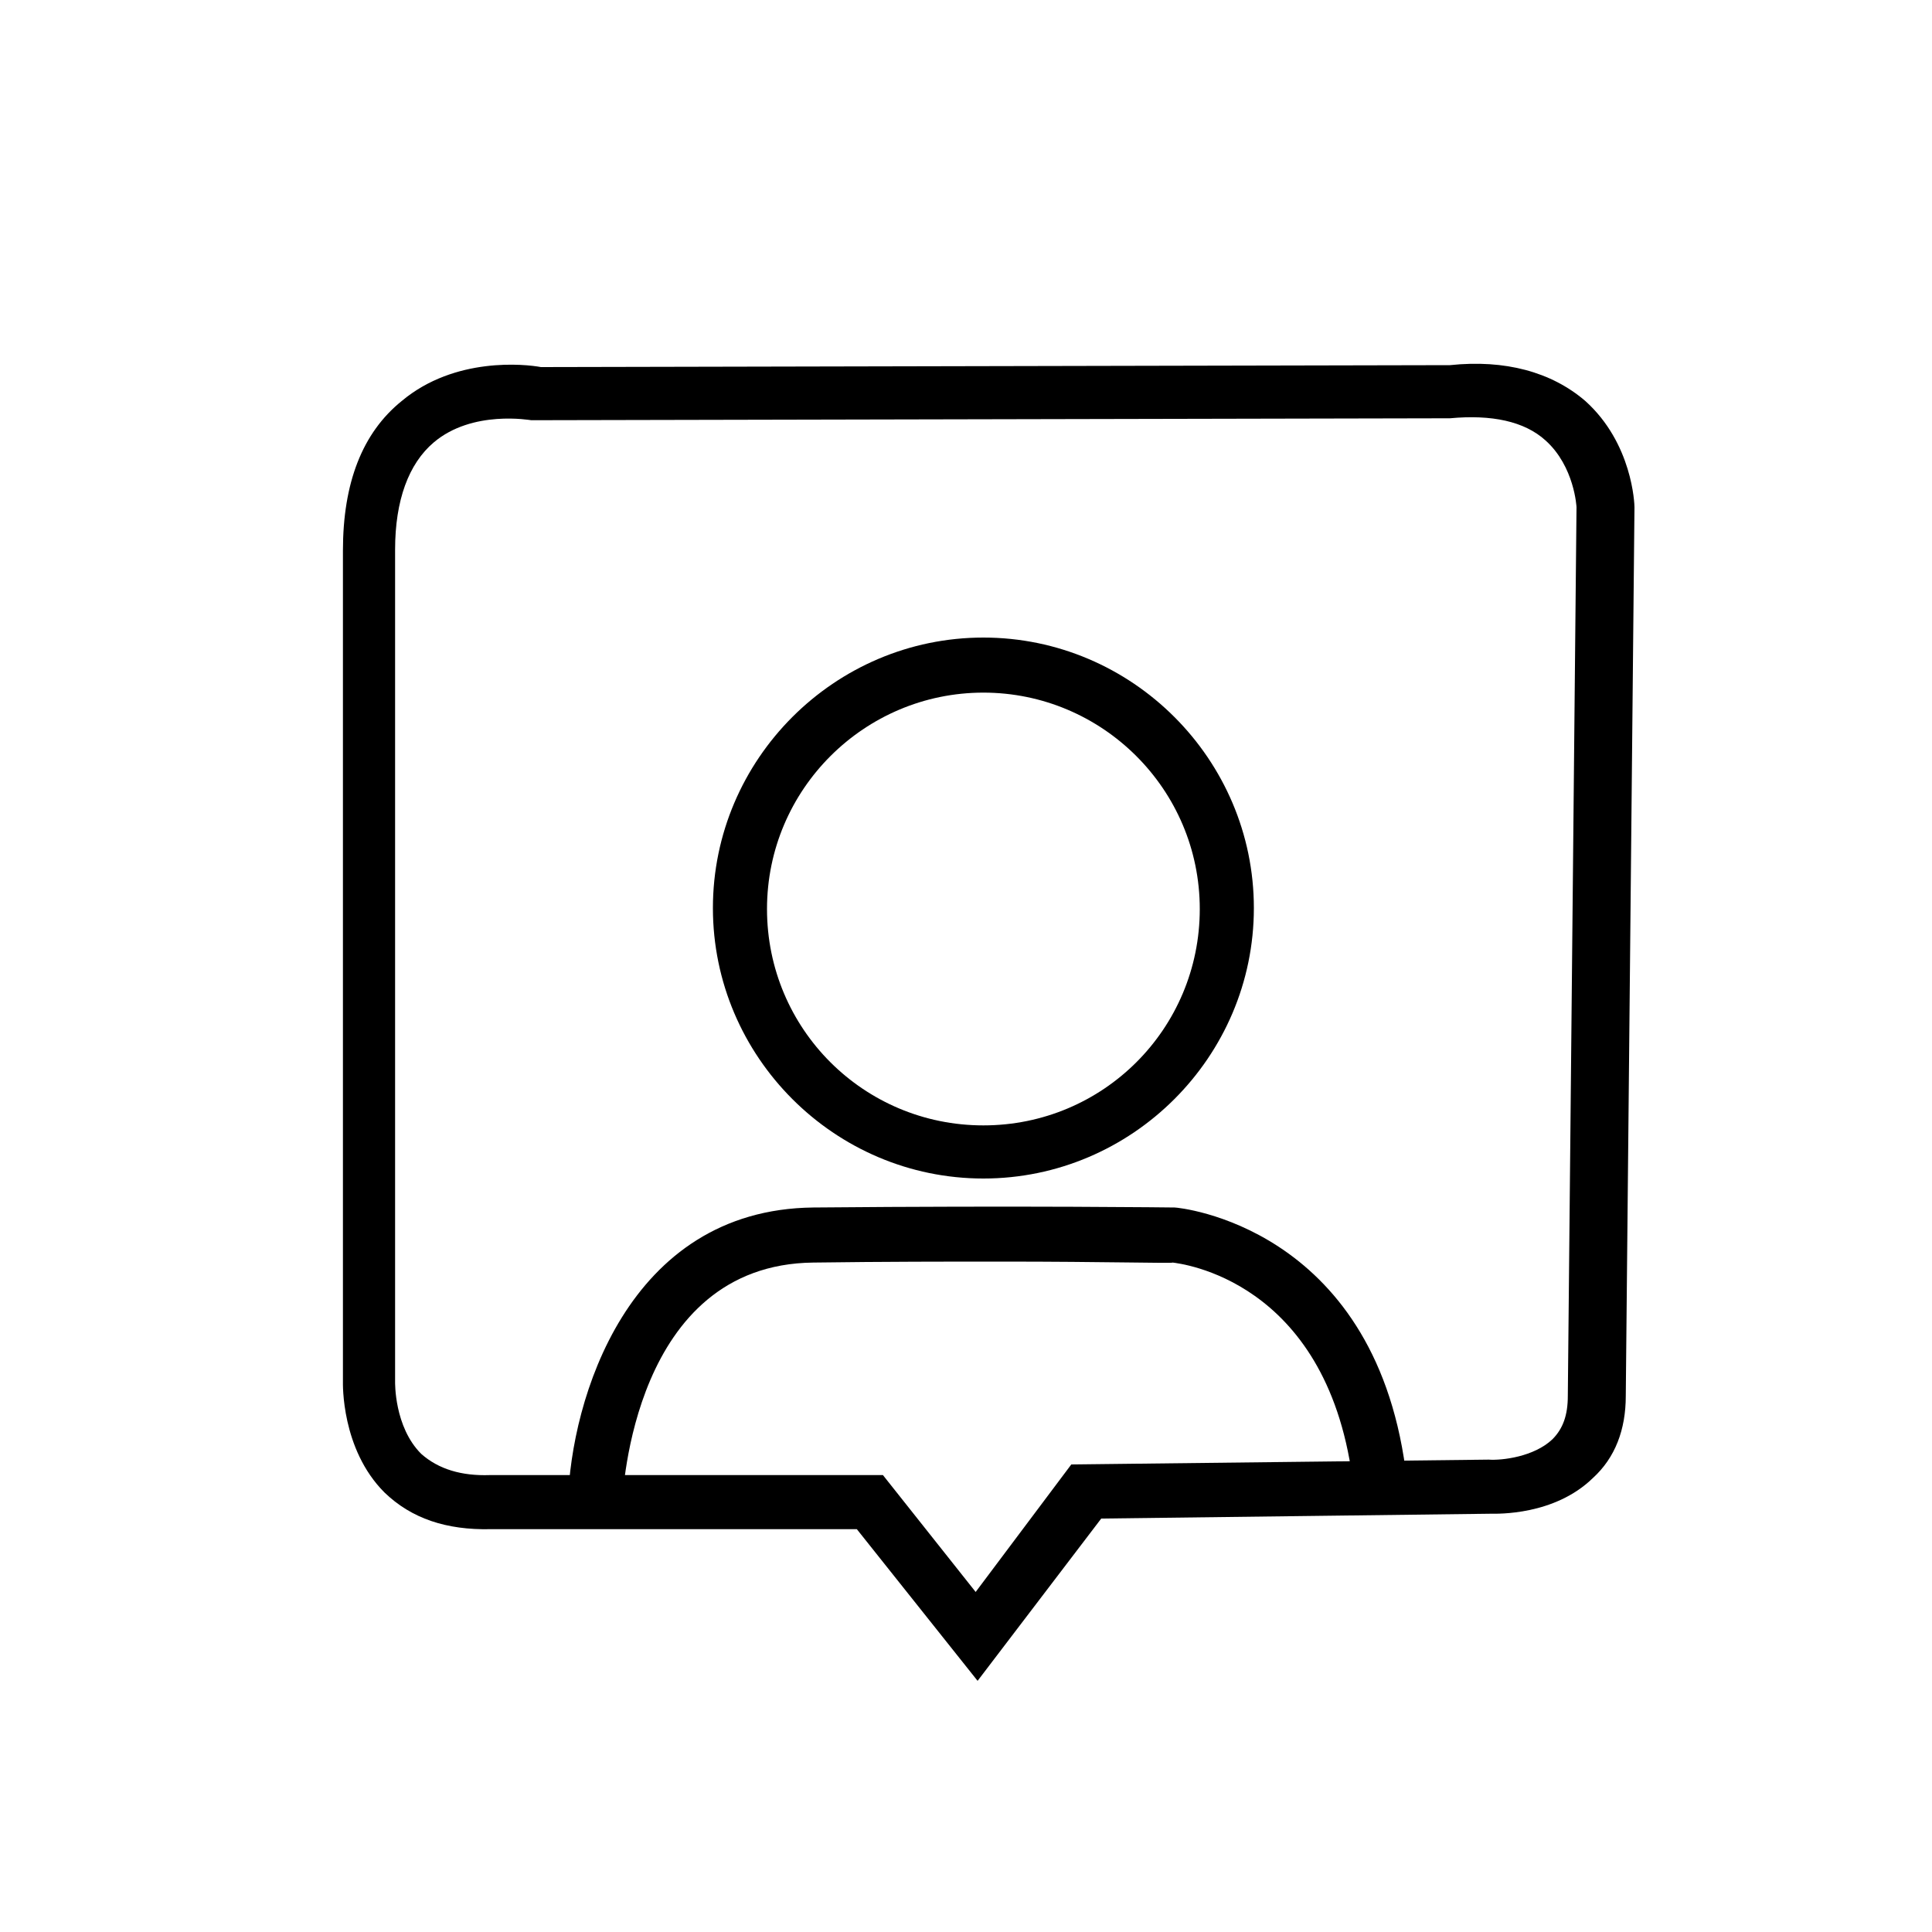 <?xml version="1.0" encoding="utf-8"?>
<!-- Generator: Adobe Illustrator 21.0.0, SVG Export Plug-In . SVG Version: 6.00 Build 0)  -->
<svg version="1.1" id="Capa_1" xmlns="http://www.w3.org/2000/svg" xmlns:xlink="http://www.w3.org/1999/xlink" x="0px" y="0px"
	 viewBox="0 0 200 200" style="enable-background:new 0 0 200 200;" xml:space="preserve">
<g>
	<g>
		<path d="M101.2,174l-12.5-15.7l-37.9,0c-4.6,0.1-8.2-1.1-11-3.8c-4.5-4.5-4.3-11.3-4.3-11.5V57c0-7,2-12.2,6.1-15.5
			c5.5-4.6,12.8-3.8,14.4-3.5l94.1-0.2c5.7-0.6,10.5,0.7,14,3.7c4.9,4.4,5.1,10.7,5.1,11l-0.9,92c0,3.5-1.1,6.4-3.4,8.5
			c-4,3.9-9.9,3.7-10.6,3.7l-40.3,0.5L101.2,174z M50.7,152.7l40.7,0l9.6,12.1l9.9-13.2l43.2-0.5c1.4,0.1,4.7-0.3,6.6-2.1
			c1.1-1.1,1.6-2.5,1.6-4.5l0.9-92l0,0c0,0-0.2-4.2-3.2-6.9c-2.2-2-5.6-2.7-9.9-2.3l-94.8,0.2l-0.3,0c-0.1,0-6.1-1.1-10.1,2.3
			c-2.6,2.2-4,6-4,11.1v86.1c0,0.1-0.1,4.7,2.7,7.5C45.4,152.1,47.8,152.8,50.7,152.7z"/>
	</g>
	<g>
		<path d="M64.4,155.6l-5.6-0.2c0.3-10.4,6.1-30.2,25.4-30.4c21.7-0.2,37.4,0,37.4,0c0.4,0,20.5,1.9,23.9,27.1L140,153
			c-2.8-20.6-17.9-22.2-18.6-22.3c0,0.1-6.9-0.1-17.7-0.1c-5.6,0-12.2,0-19.5,0.1C65.5,130.9,64.5,154.6,64.4,155.6z"/>
	</g>
	<g>
		<path d="M101.8,122c-15.4,0-28-12.6-28-28s12.6-28,28-28s28,12.6,28,28S117.2,122,101.8,122z M101.8,71.7
			c-12.3,0-22.4,10-22.4,22.4s10,22.4,22.4,22.4s22.4-10,22.4-22.4S114.1,71.7,101.8,71.7z"/>
	</g>
</g>
</svg>
